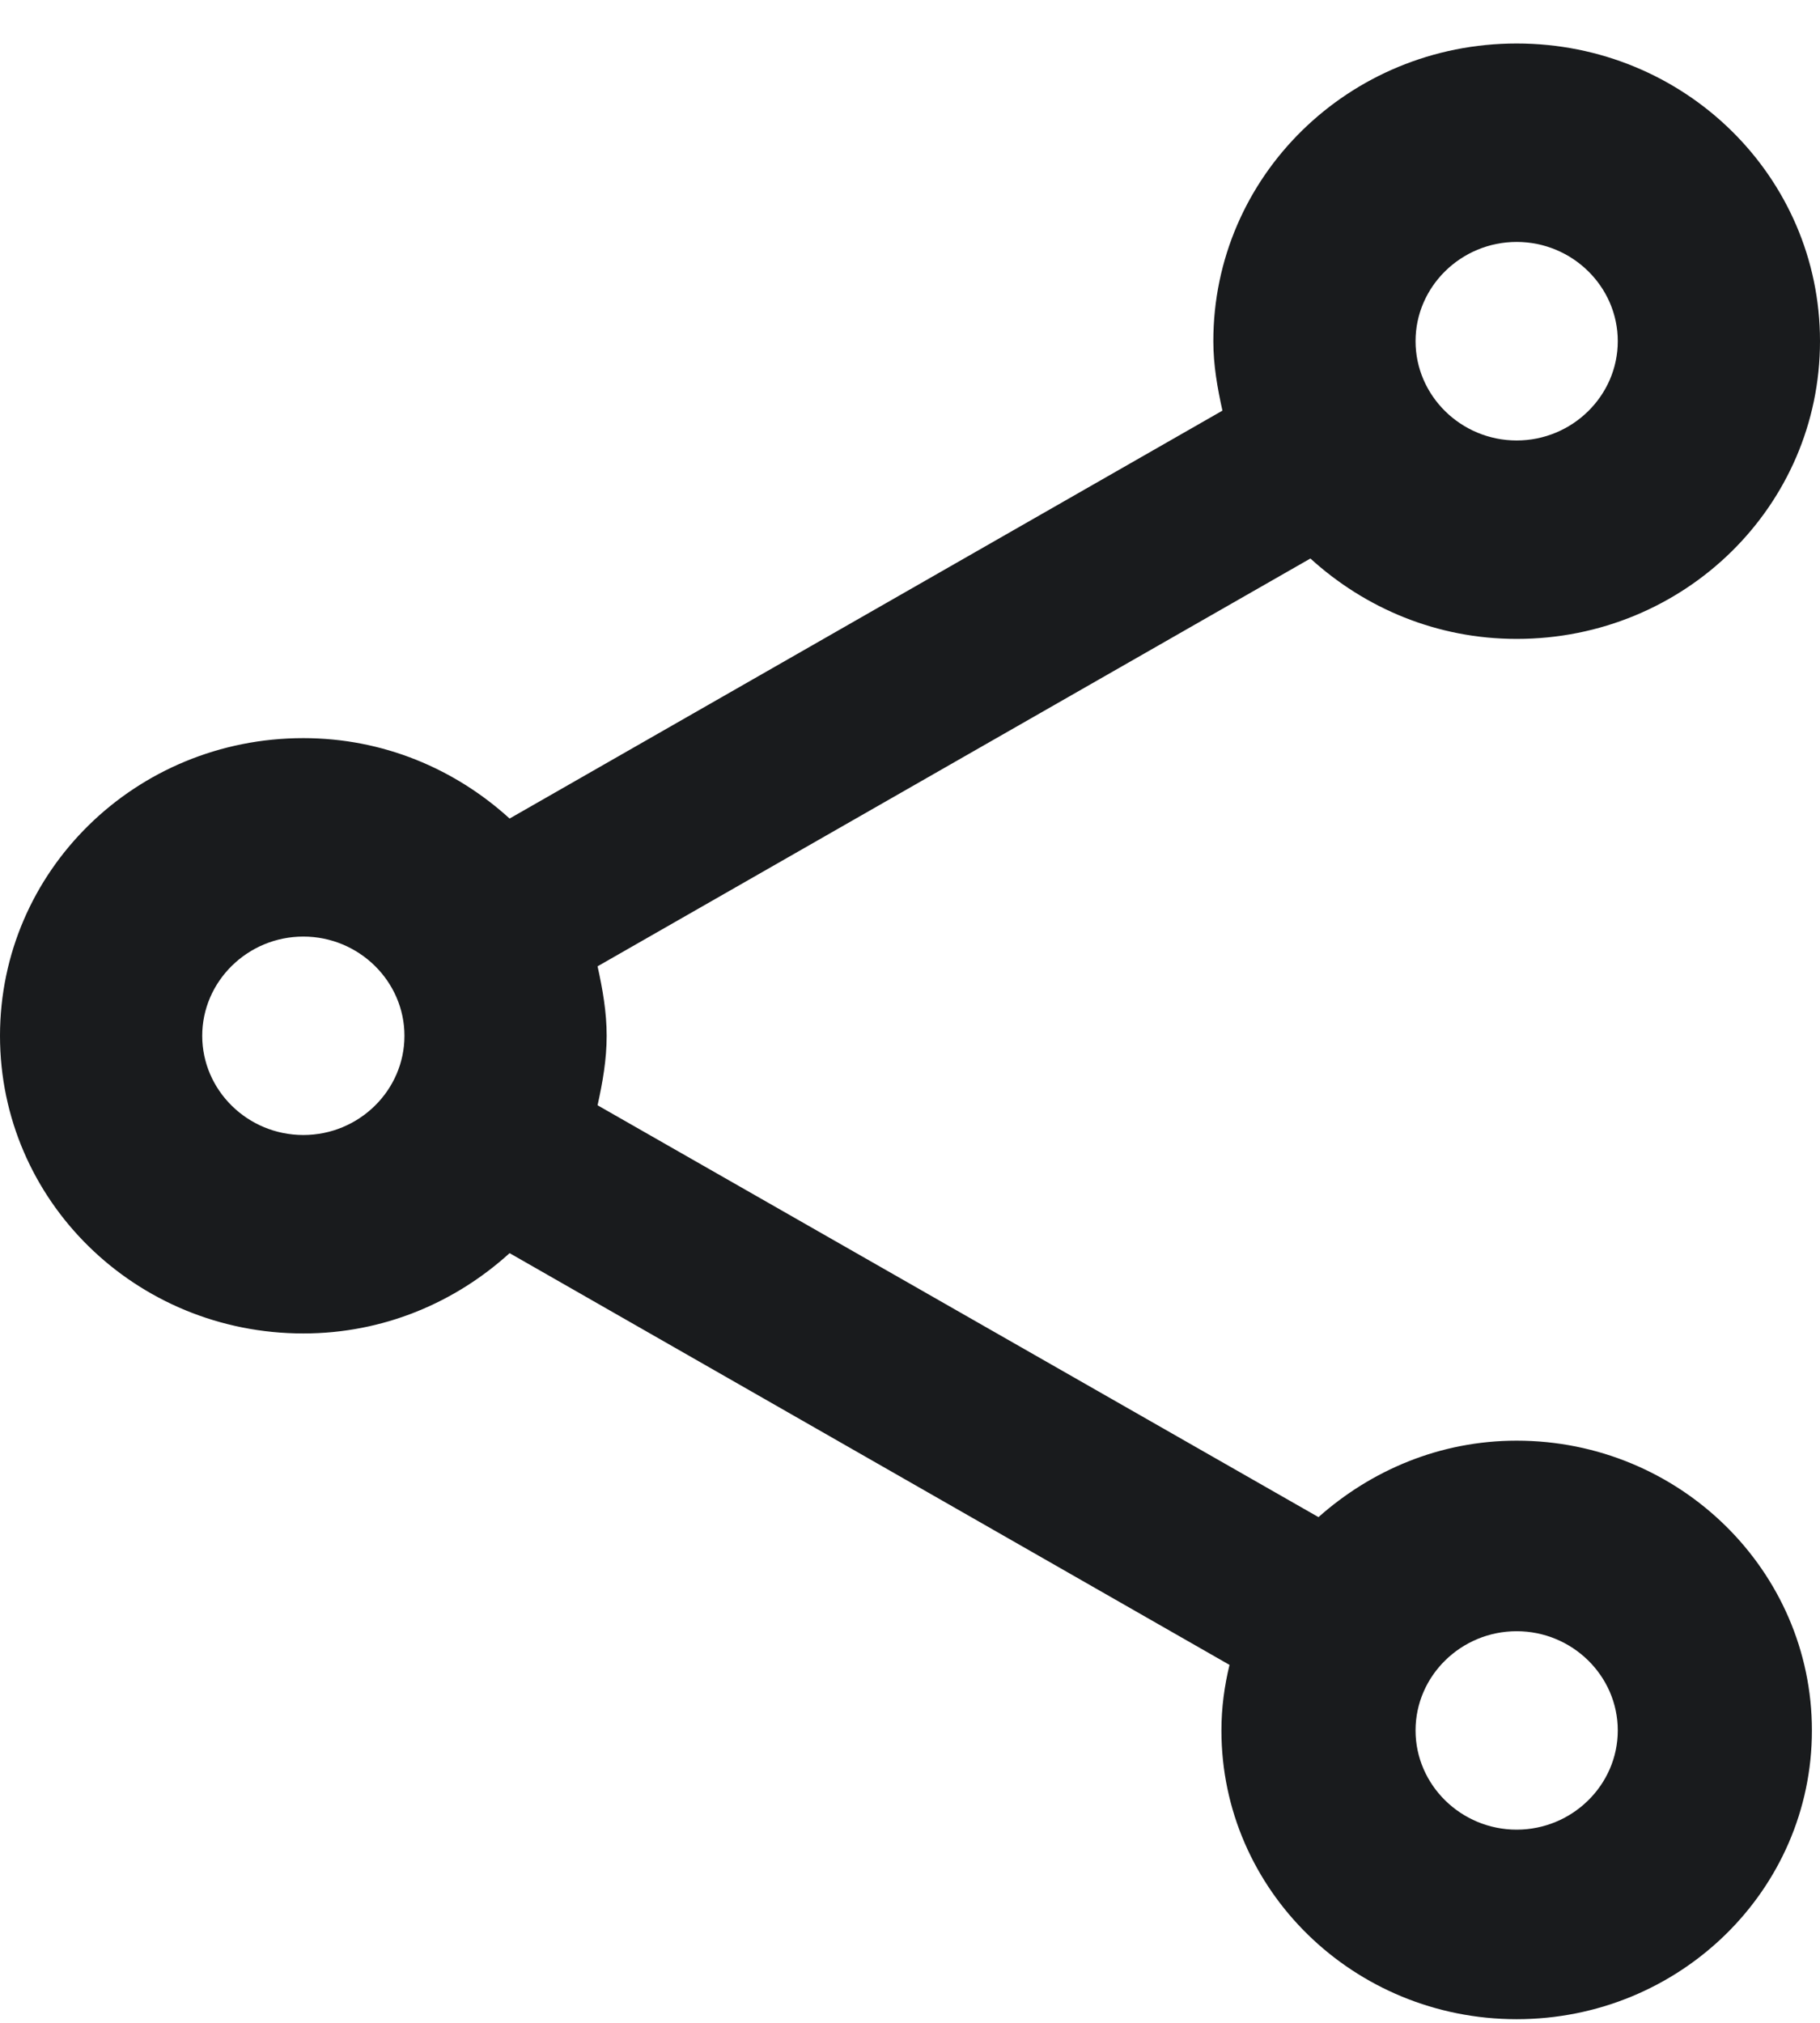 <svg width="18" height="20" viewBox="0 0 18 20" fill="none" xmlns="http://www.w3.org/2000/svg">
<path d="M15 14.244C14.24 14.244 13.56 14.538 13.04 15L5.91 10.928C5.96 10.702 6 10.477 6 10.241C6 10.006 5.96 9.78 5.91 9.554L12.96 5.522C13.5 6.013 14.21 6.317 15 6.317C16.66 6.317 18 5.002 18 3.373C18 1.745 16.66 0.43 15 0.43C13.34 0.43 12 1.745 12 3.373C12 3.609 12.04 3.835 12.09 4.06L5.04 8.093C4.5 7.602 3.79 7.298 3 7.298C1.34 7.298 0 8.613 0 10.241C0 11.87 1.34 13.184 3 13.184C3.79 13.184 4.5 12.88 5.04 12.39L12.16 16.461C12.11 16.667 12.08 16.883 12.08 17.109C12.08 18.689 13.39 19.964 15 19.964C16.61 19.964 17.92 18.689 17.92 17.109C17.92 15.529 16.61 14.244 15 14.244ZM15 2.392C15.55 2.392 16 2.834 16 3.373C16 3.913 15.55 4.355 15 4.355C14.45 4.355 14 3.913 14 3.373C14 2.834 14.45 2.392 15 2.392ZM3 11.222C2.45 11.222 2 10.781 2 10.241C2 9.702 2.45 9.26 3 9.26C3.55 9.26 4 9.702 4 10.241C4 10.781 3.55 11.222 3 11.222ZM15 18.09C14.45 18.09 14 17.648 14 17.109C14 16.569 14.45 16.128 15 16.128C15.55 16.128 16 16.569 16 17.109C16 17.648 15.55 18.09 15 18.09Z" fill="#191B1D"/>
</svg>
